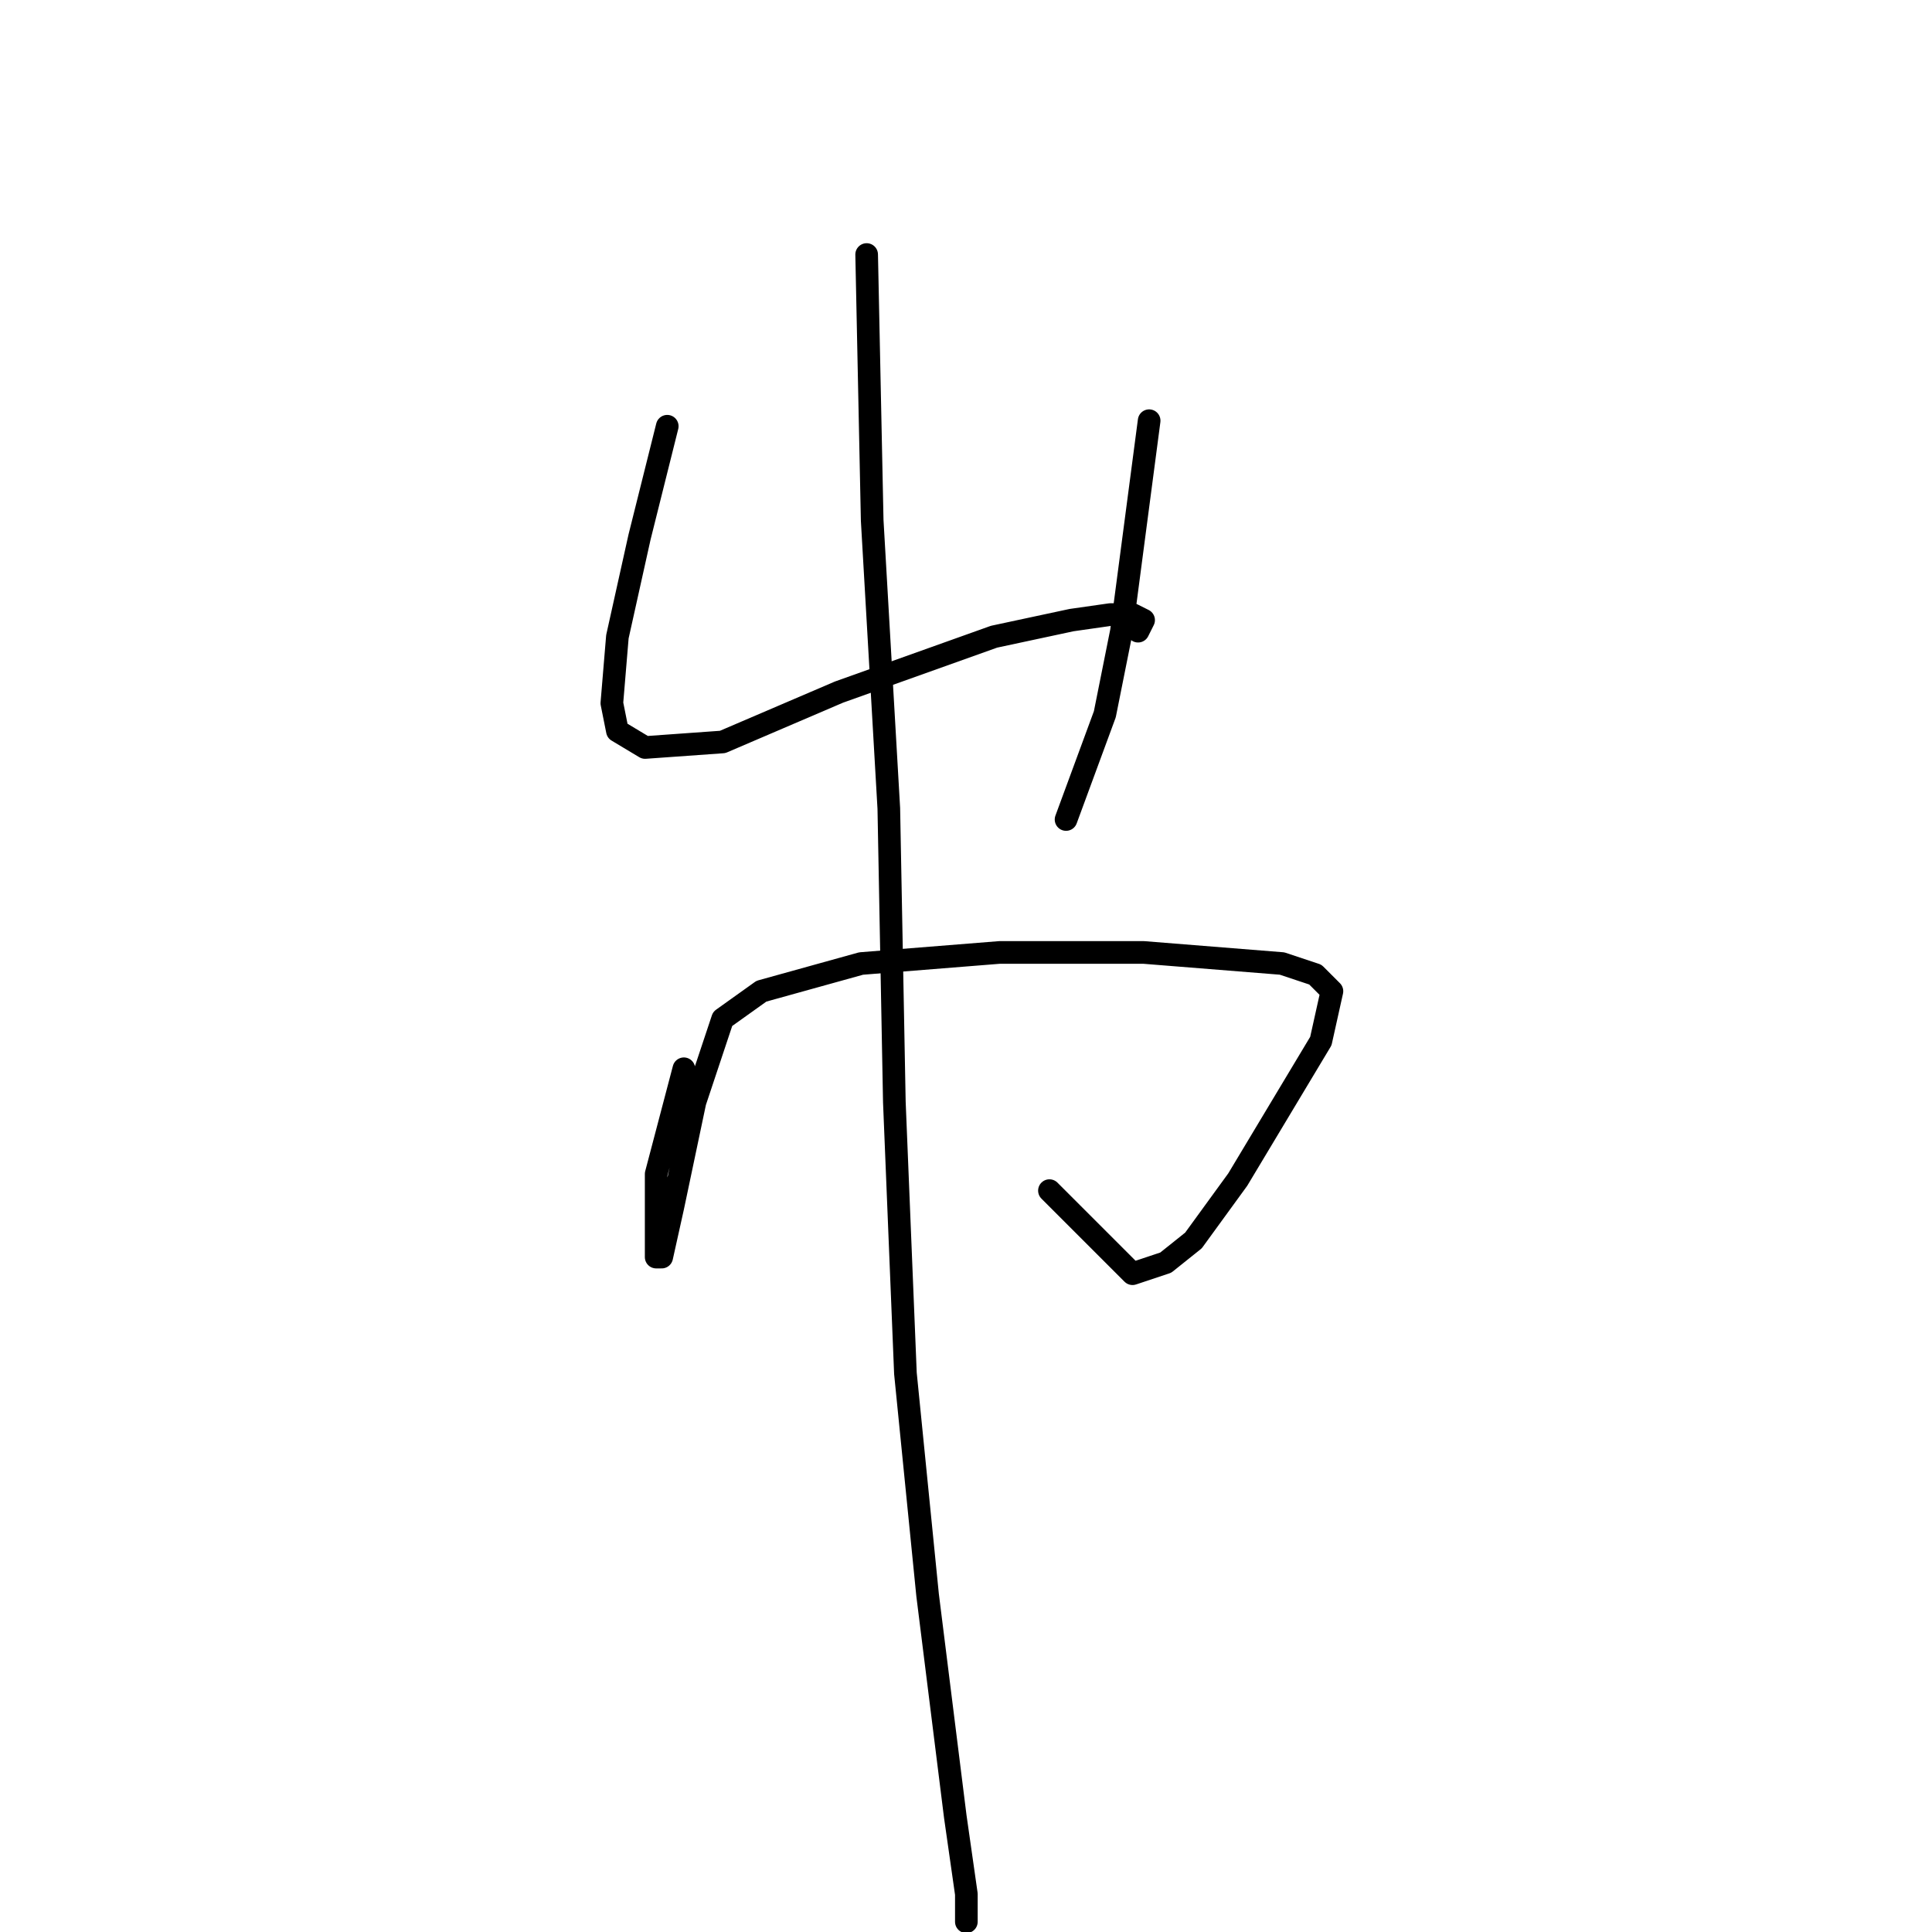 <?xml version="1.0" standalone="no"?>
    <svg width="256" height="256" xmlns="http://www.w3.org/2000/svg" version="1.1">
    <polyline stroke="black" stroke-width="3" stroke-linecap="round" fill="transparent" stroke-linejoin="round" points="88.414 56.478 84.744 71.157 81.808 84.368 81.074 93.176 81.808 96.846 85.478 99.047 95.753 98.313 111.166 91.708 131.717 84.368 141.992 82.167 147.13 81.433 150.066 81.433 151.534 82.167 150.8 83.634 150.8 83.634 " />
        <polyline stroke="black" stroke-width="3" stroke-linecap="round" fill="transparent" stroke-linejoin="round" points="152.268 55.744 148.598 83.634 146.396 94.644 141.258 108.589 141.258 108.589 " />
        <polyline stroke="black" stroke-width="3" stroke-linecap="round" fill="transparent" stroke-linejoin="round" points="90.616 141.617 86.946 155.562 86.946 159.231 86.946 162.167 86.946 166.571 87.68 166.571 89.148 159.965 92.084 146.02 95.753 135.011 100.891 131.341 114.102 127.672 132.451 126.204 151.534 126.204 169.882 127.672 174.286 129.139 176.488 131.341 175.02 137.947 164.011 156.296 158.139 164.369 154.469 167.305 150.066 168.773 139.056 157.764 139.056 157.764 " />
        <polyline stroke="black" stroke-width="3" stroke-linecap="round" fill="transparent" stroke-linejoin="round" points="114.836 33.726 115.57 68.955 117.772 107.121 118.506 146.02 119.974 181.984 122.91 211.342 126.579 240.7 128.047 250.975 128.047 254.645 128.047 253.911 128.047 253.911 " />
        </svg>